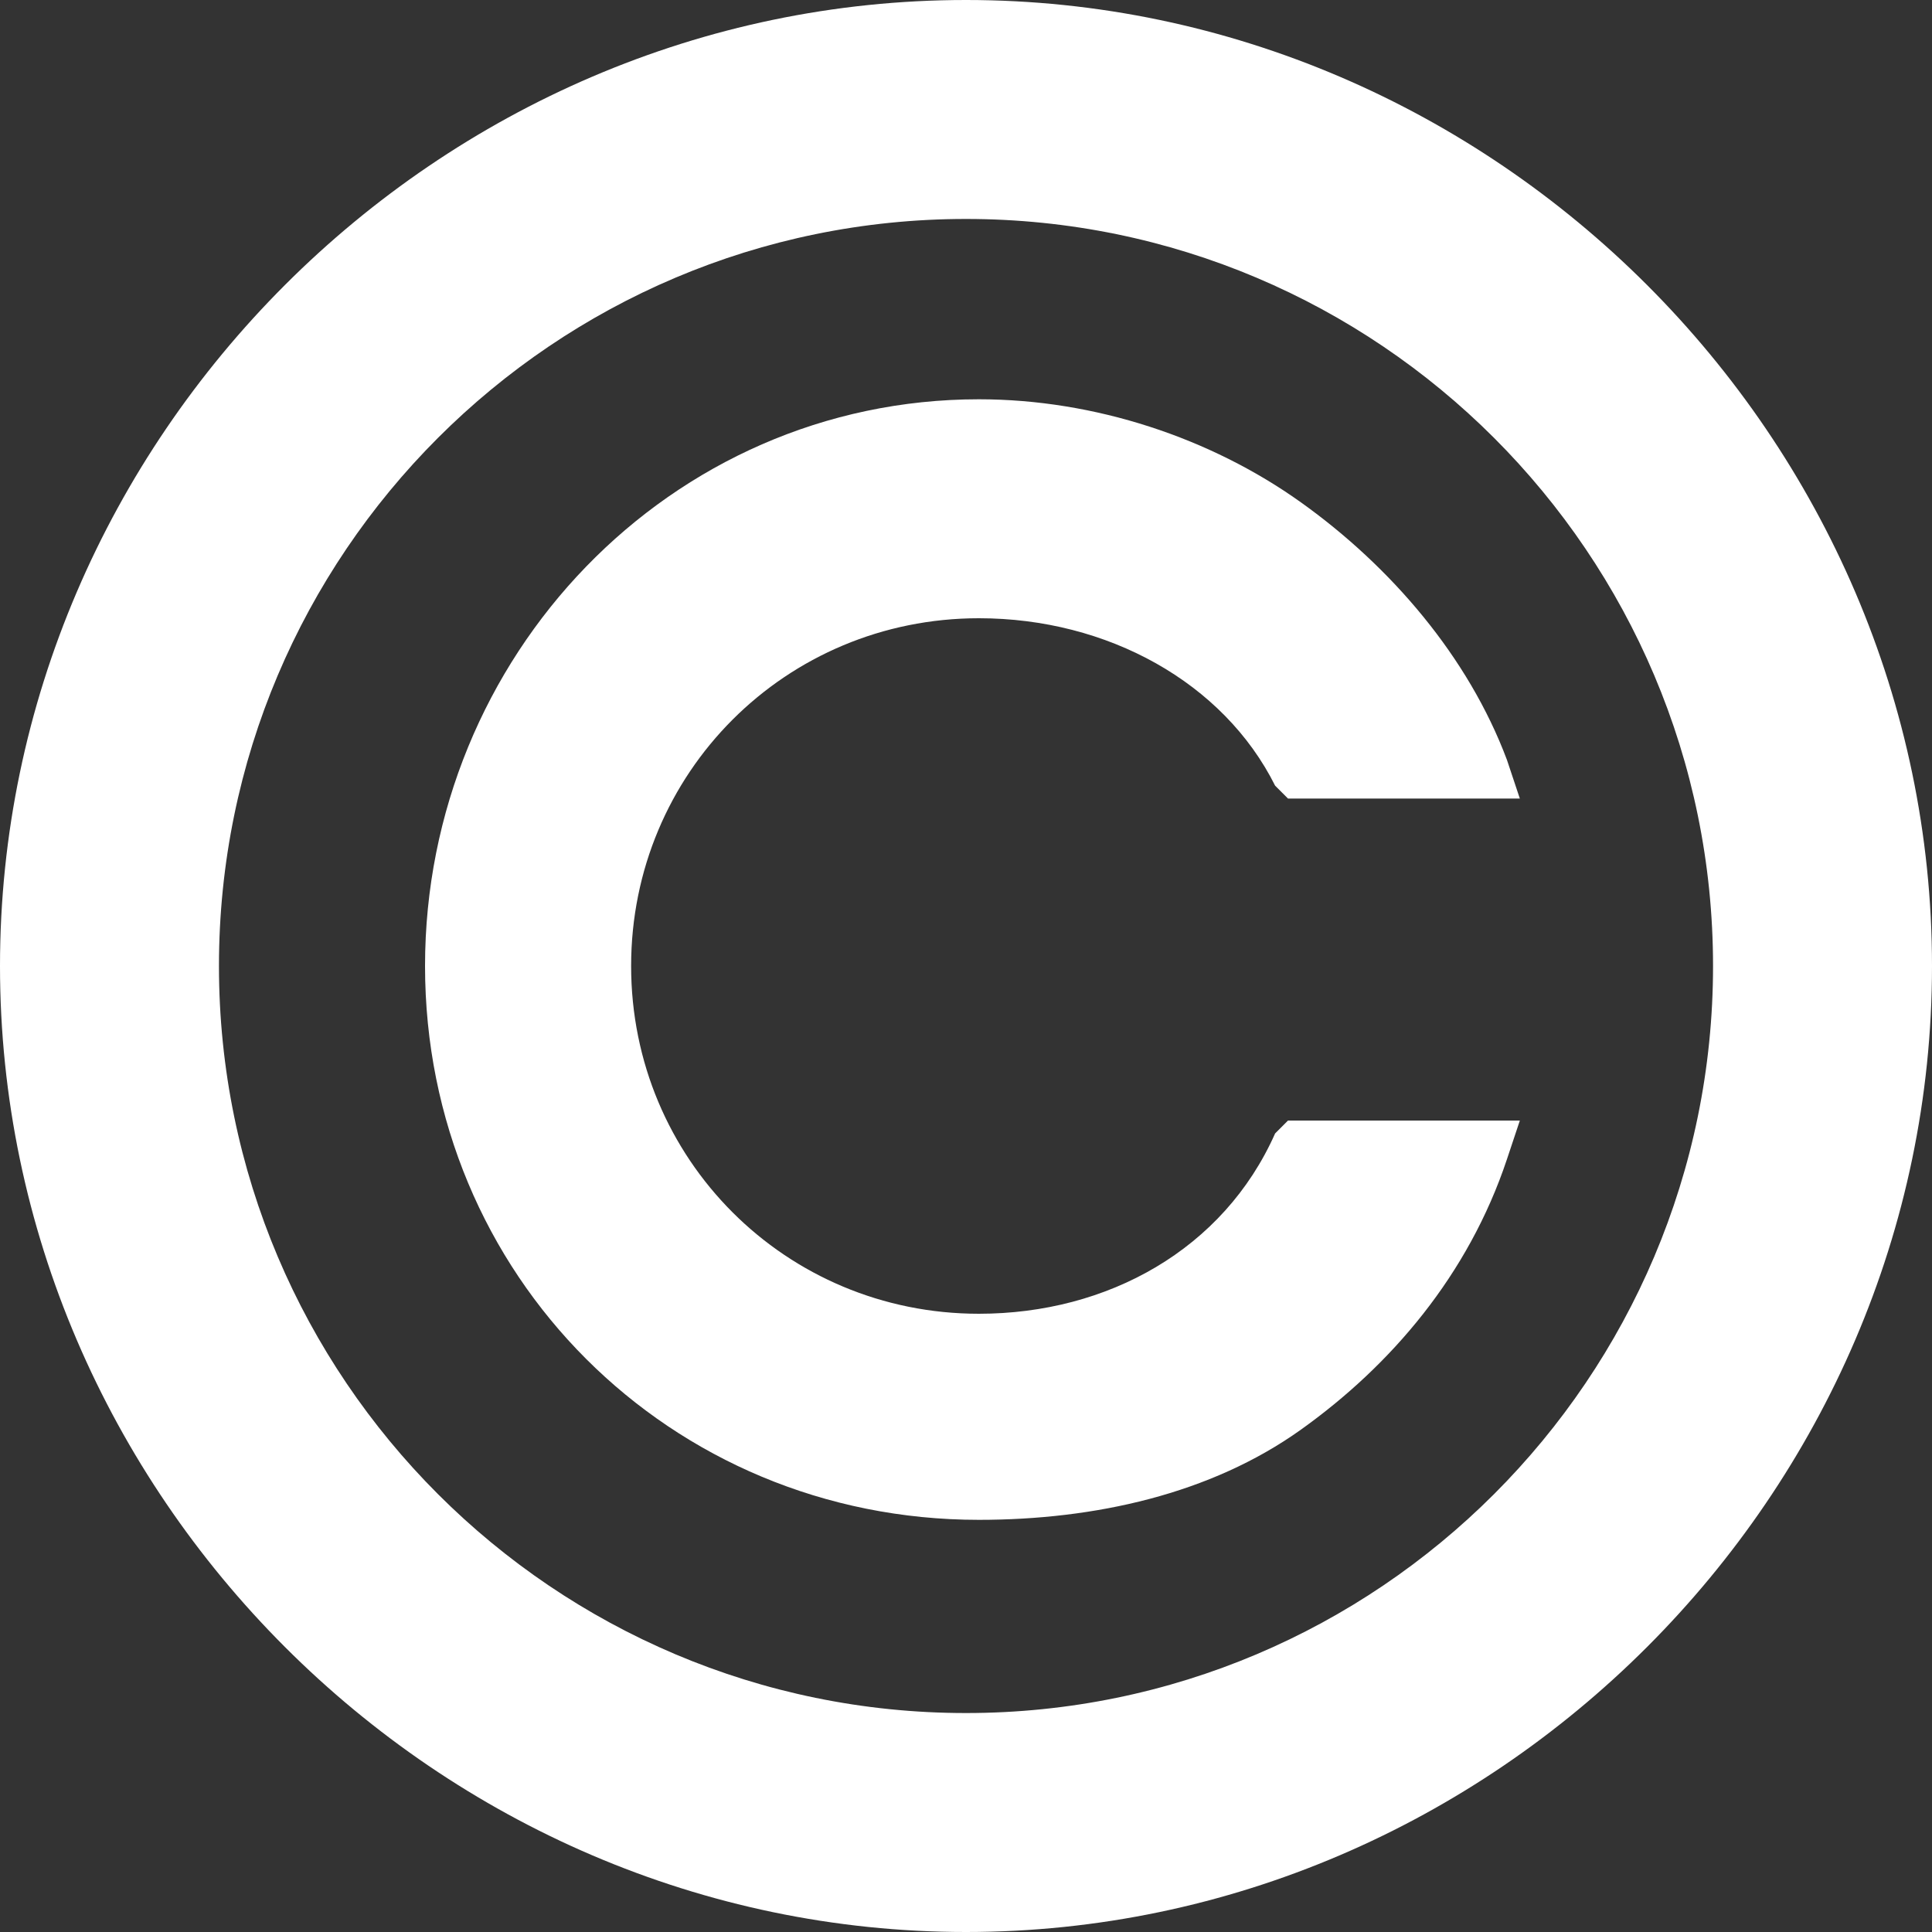 <svg version="1.2" xmlns="http://www.w3.org/2000/svg" viewBox="0 0 15 15" width="15" height="15">
	<rect x="0" y="0" width="15" height="15" fill="#333333" stroke="none"/>
	<title>copyright-symbol-svgrepo-com-svg</title>
	<style>
		.s0 { fill: #fff } 
	</style>
	<g id="Layer">
		<path id="Layer" fill-rule="evenodd" class="s0" d="m15 7.5c0 4.1-3.4 7.5-7.5 7.5c-4.1 0-7.5-3.4-7.5-7.5c0-4.1 3.4-7.5 7.5-7.5c4.1 0 7.5 3.4 7.5 7.5zm-1.7 0c0-3.2-2.6-5.8-5.8-5.8c-3.2 0-5.8 2.6-5.8 5.8c0 3.2 2.6 5.8 5.8 5.8c3.2 0 5.8-2.6 5.8-5.8z" />
		<path id="Layer" class="s0" d="m10 8.7h1.8l-0.1 0.3c-0.3 0.9-0.9 1.6-1.6 2.1c-0.7 0.5-1.6 0.7-2.5 0.7c-2.4 0-4.3-1.9-4.3-4.3c0-2.4 1.9-4.4 4.3-4.4c0.9 0 1.8 0.3 2.5 0.8c0.7 0.5 1.3 1.2 1.6 2l0.1 0.3h-1.8l-0.1-0.1c-0.4-0.8-1.3-1.3-2.3-1.3c-1.5 0-2.7 1.2-2.7 2.7c0 1.5 1.2 2.7 2.7 2.7c1 0 1.9-0.5 2.3-1.4z" />
	</g>
	<g id="Layer">
	</g>
	<g id="Layer">
	</g>
	<g id="Layer">
	</g>
	<g id="Layer">
	</g>
	<g id="Layer">
	</g>
	<g id="Layer">
	</g>
	<g id="Layer">
	</g>
	<g id="Layer">
	</g>
	<g id="Layer">
	</g>
	<g id="Layer">
	</g>
	<g id="Layer">
	</g>
	<g id="Layer">
	</g>
	<g id="Layer">
	</g>
	<g id="Layer">
	</g>
	<g id="Layer">
	</g>
</svg>

